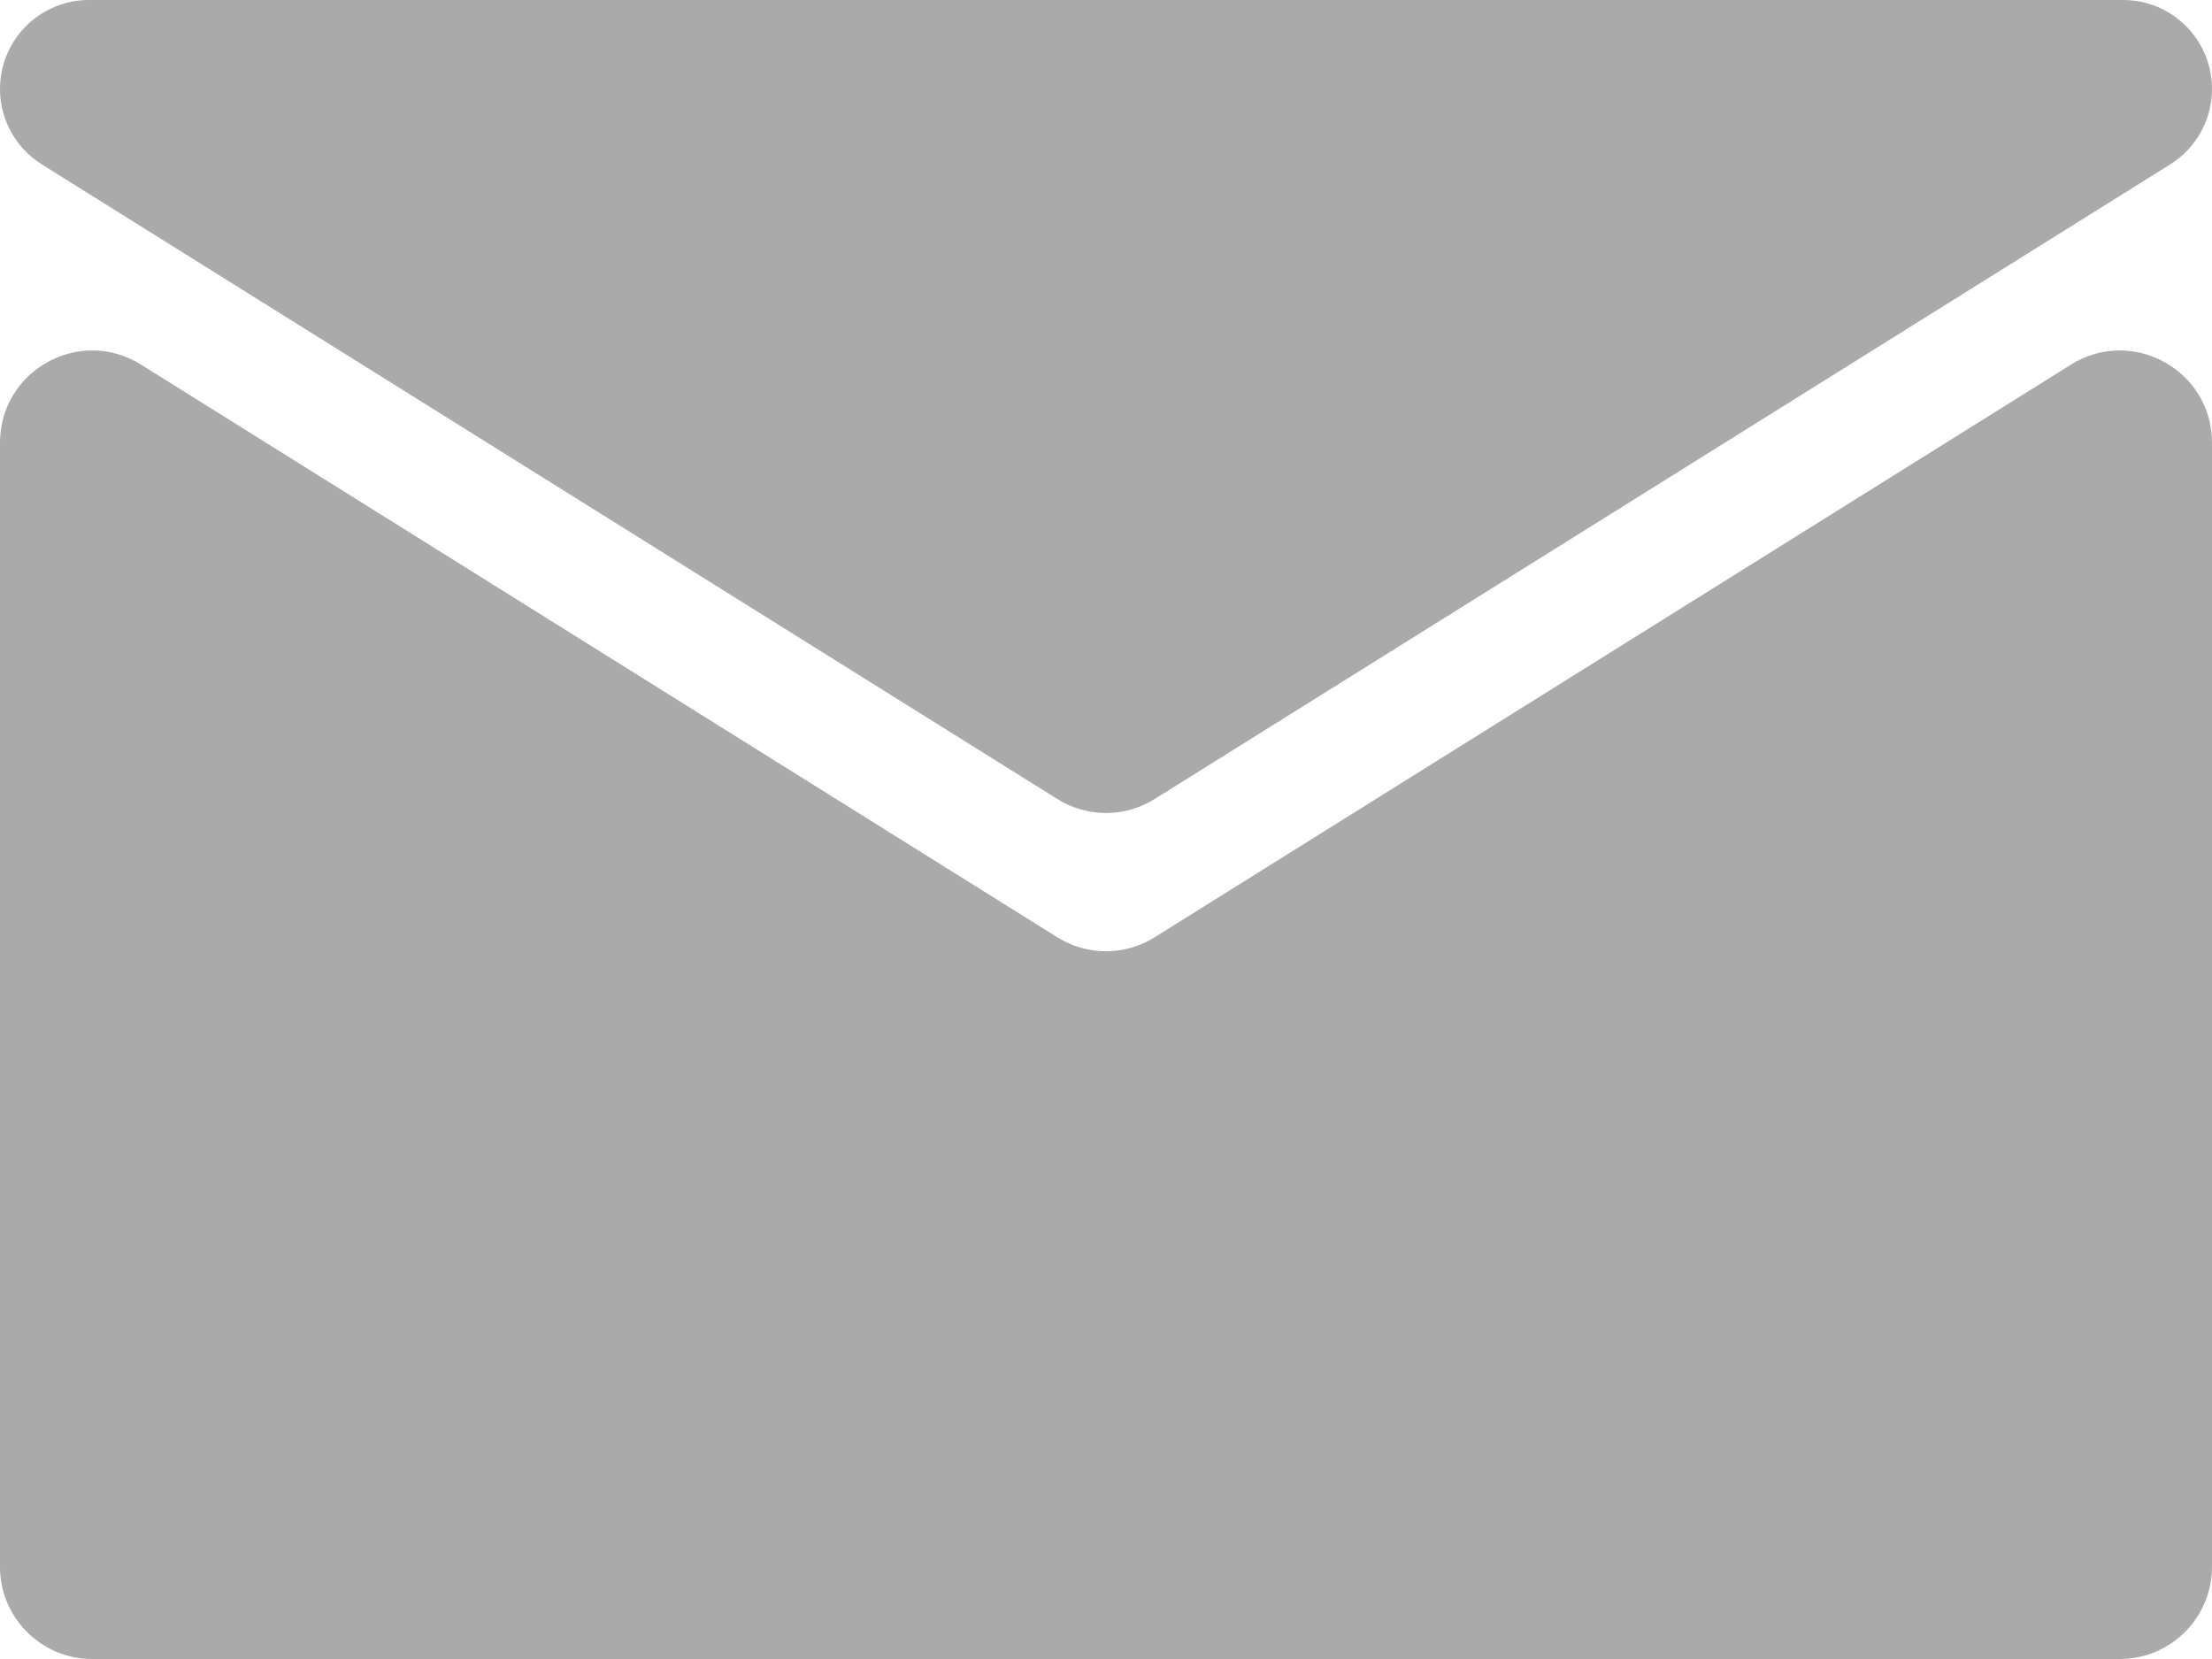 <svg width="12" height="9" viewBox="0 0 12 9" fill="none" xmlns="http://www.w3.org/2000/svg">
<g clip-path="url(#clip0_541_4003)">
<path d="M0.765 1.978C0.432 1.77 0 2.009 0 2.402V8.5C0 8.776 0.224 9 0.5 9H11.5C11.776 9 12 8.776 12 8.5V2.402C12 2.009 11.568 1.77 11.235 1.978L6.265 5.084C6.103 5.186 5.897 5.186 5.735 5.084L0.765 1.978Z" fill="#AAAAAA"/>
<path d="M0 0.483C0 0.649 0.086 0.804 0.227 0.892L5.735 4.334C5.897 4.436 6.103 4.436 6.265 4.334L11.773 0.892C11.914 0.804 12 0.649 12 0.483C12 0.216 11.784 0 11.518 0H0.483C0.216 0 0 0.216 0 0.483Z" fill="#AAAAAA"/>
</g>
<defs>
<clipPath id="clip0_541_4003">
<rect width="12" height="9" fill="white"/>
</clipPath>
</defs>
</svg>
